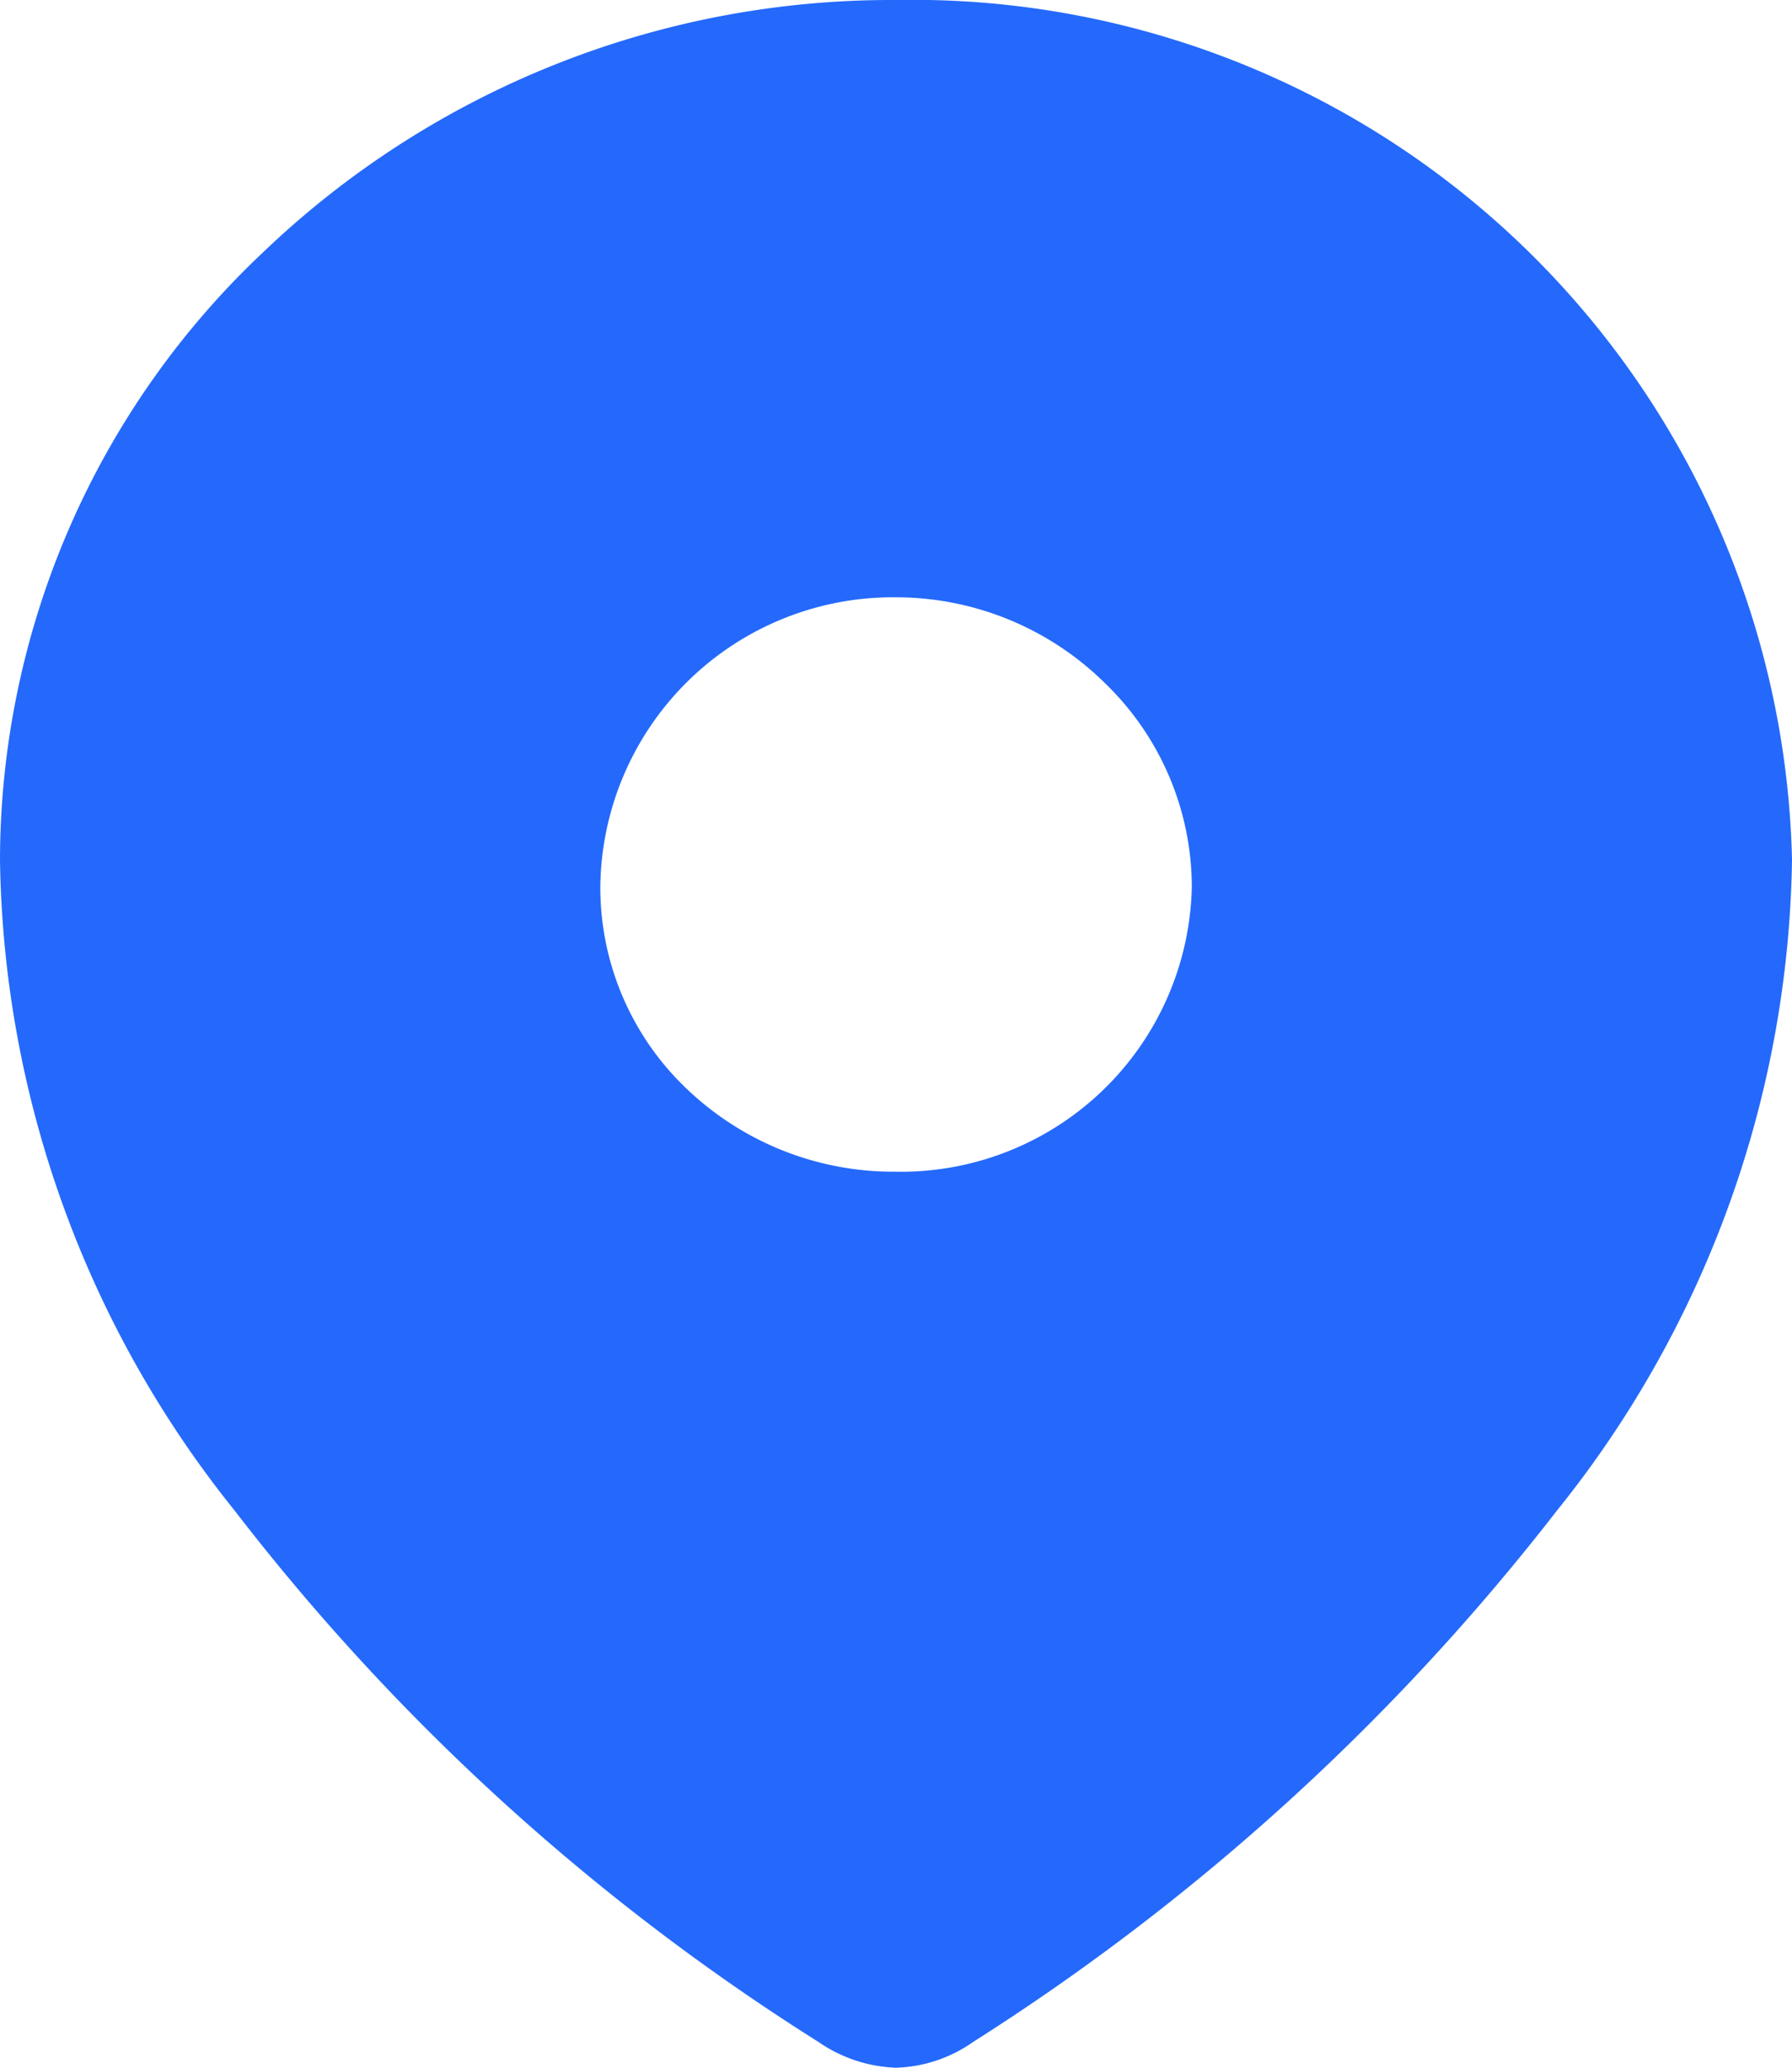 <svg id="Iconly_Bold_Location" data-name="Iconly/Bold/Location" xmlns="http://www.w3.org/2000/svg" width="13" height="15" viewBox="0 0 13 15">
  <g id="Location" transform="translate(0 0)">
    <path id="Location-2" data-name="Location" d="M6.5,15a1.052,1.052,0,0,1-.561-.186,16.331,16.331,0,0,1-4.237-3.856A7.7,7.7,0,0,1,0,6.238,6.07,6.07,0,0,1,1.914,1.825,6.59,6.59,0,0,1,6.495,0,6.383,6.383,0,0,1,13,6.238a7.7,7.7,0,0,1-1.705,4.72,16.641,16.641,0,0,1-4.237,3.856A1.022,1.022,0,0,1,6.5,15ZM6.495,4.333a2.123,2.123,0,0,0-2.14,2.1A2.015,2.015,0,0,0,4.983,7.9a2.171,2.171,0,0,0,1.512.6A2.111,2.111,0,0,0,8.646,6.433a2.06,2.06,0,0,0-.633-1.48A2.159,2.159,0,0,0,6.495,4.333Z" transform="translate(0 0)" fill="#2469fb"/>
  </g>
</svg>
